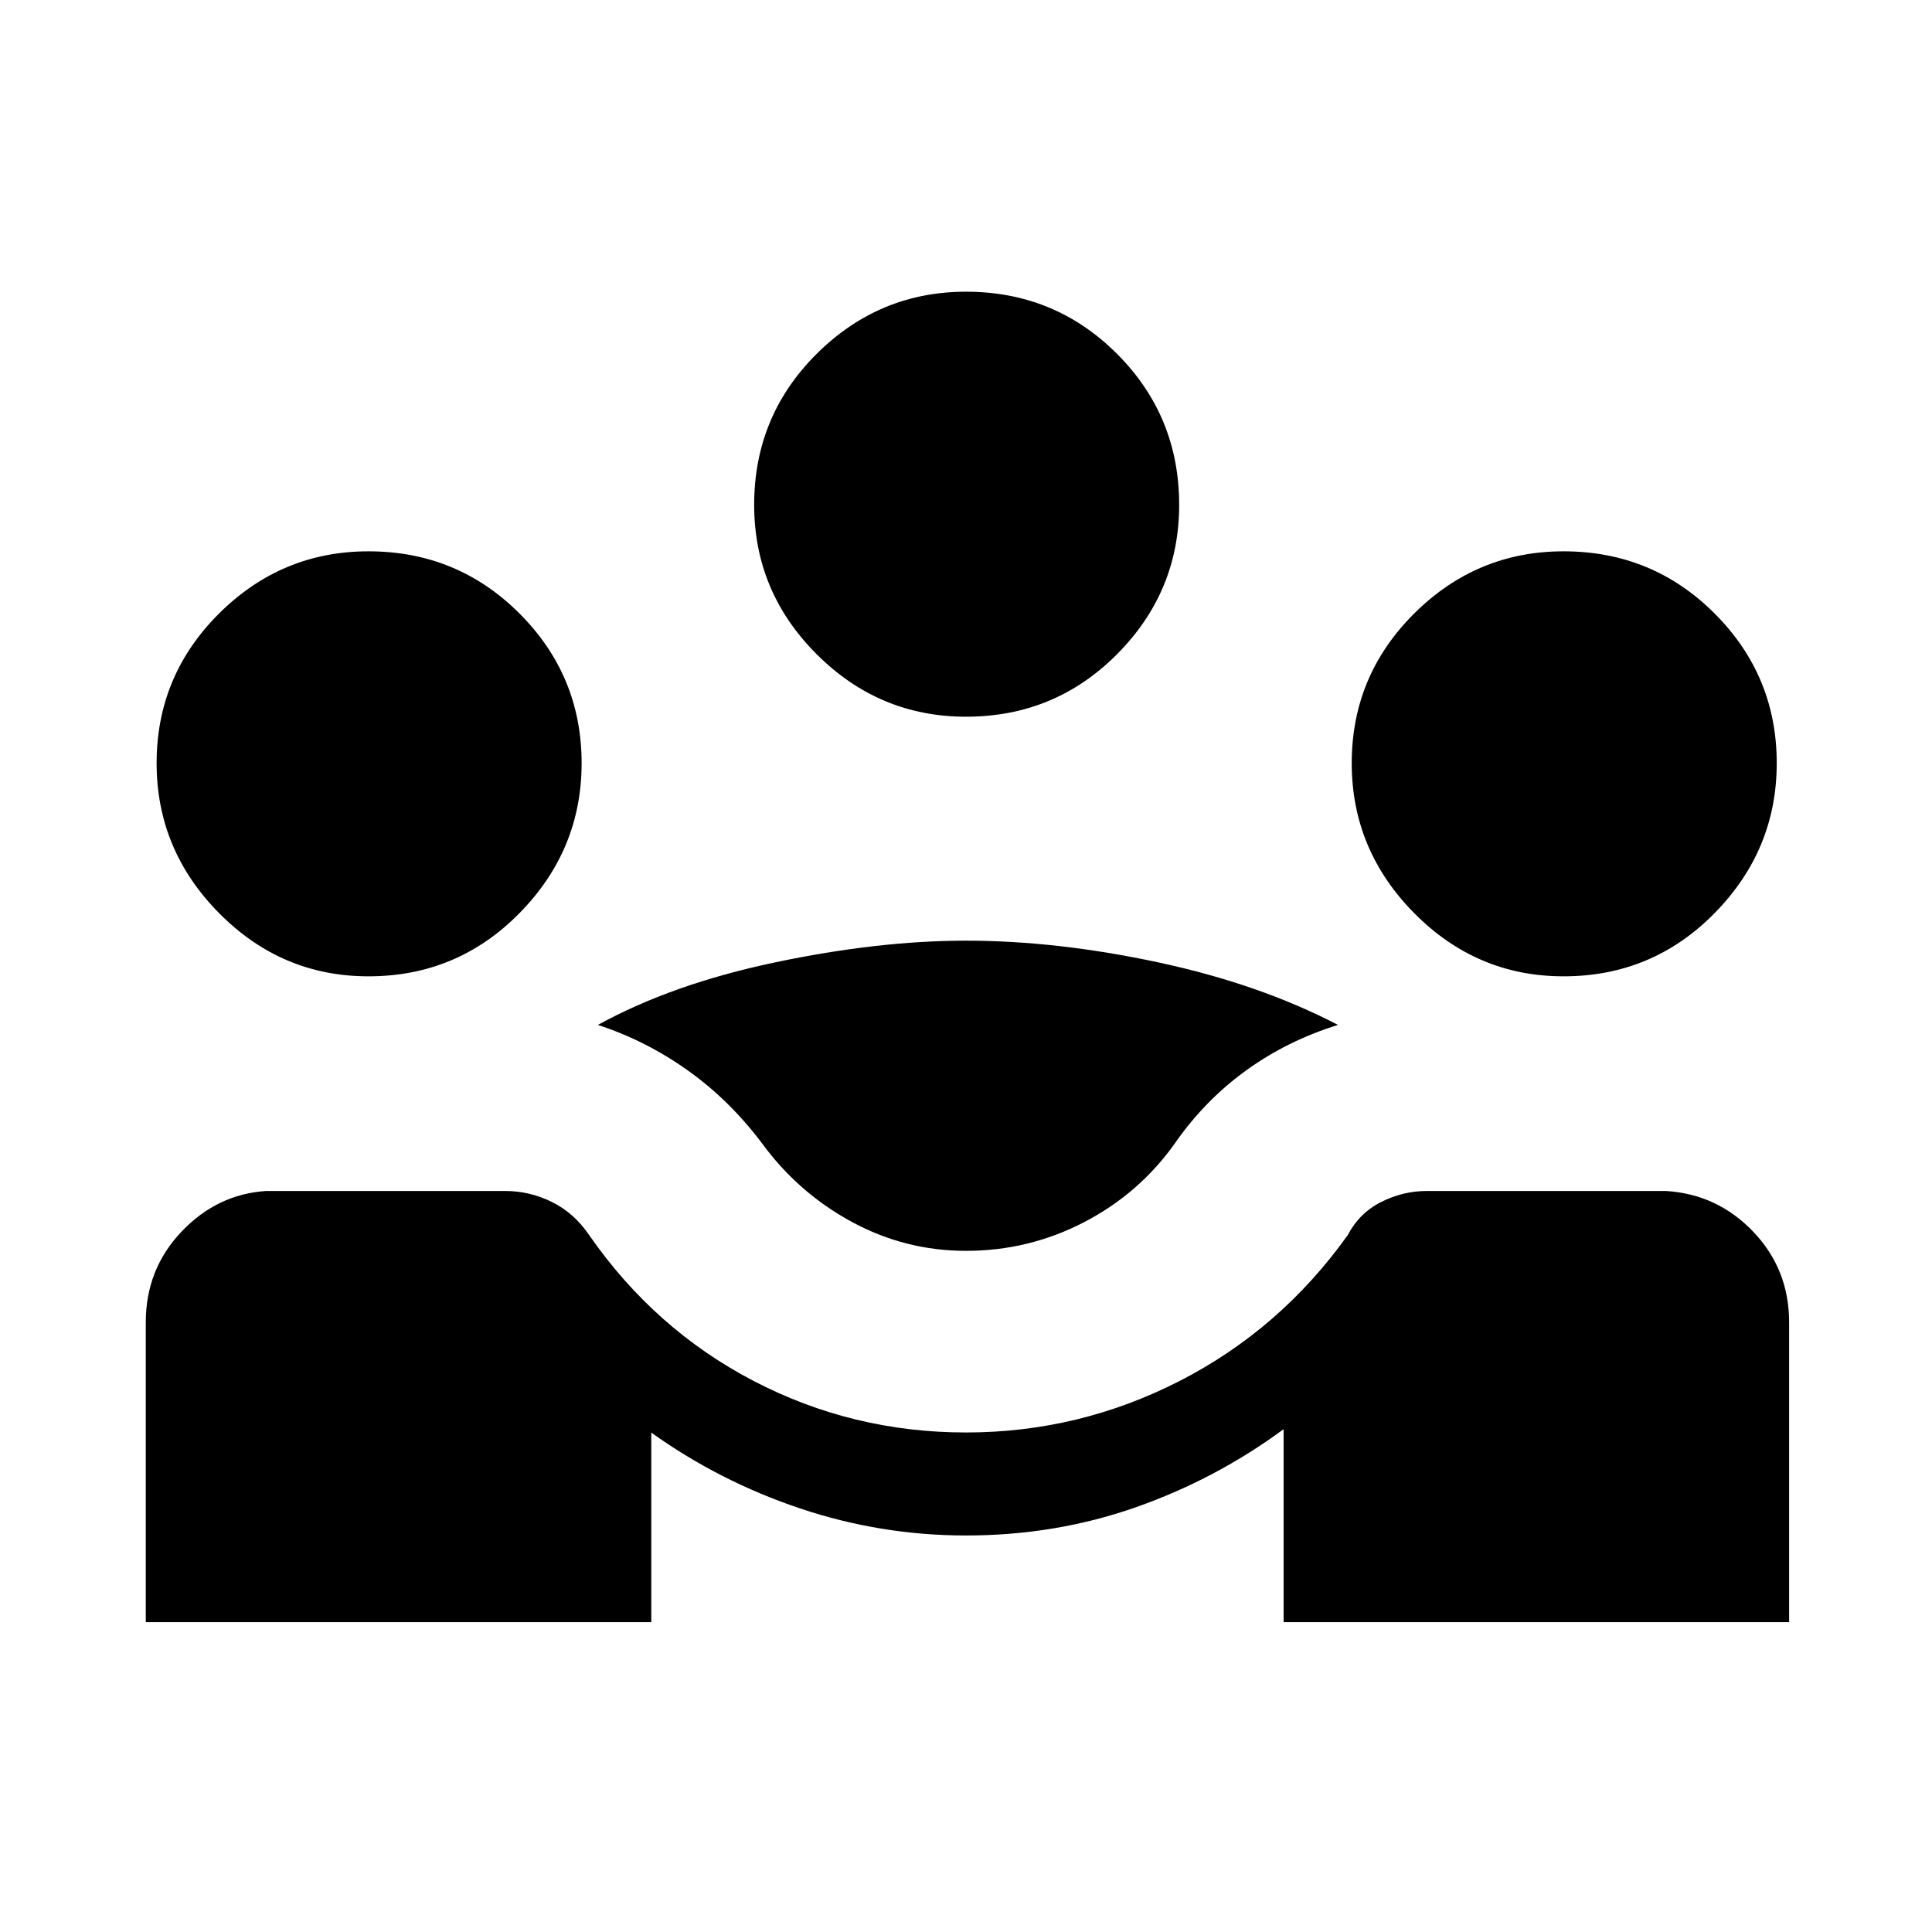 <svg xmlns="http://www.w3.org/2000/svg" height="40" viewBox="0 -960 960 960" width="40"><path d="M72.44-153.95v-149q0-26.38 17.75-45.05 17.76-18.67 42.12-20.21H251q12.18 0 23.24 5.47 11.07 5.46 18.53 16.48 32.54 46.82 81.68 72.44 49.14 25.61 105.55 25.61 56.15 0 106.18-25.61 50.03-25.62 83.49-72.44 5.77-11.02 16.62-16.48 10.86-5.47 22.71-5.47h118.69q25.62 1.54 43.46 20.21Q889-329.33 889-302.95v149H637.82v-95.9q-33.79 24.9-73.61 38.86-39.83 13.96-84.21 13.96-42.36 0-82.44-13.44-40.07-13.45-73.94-37.68v94.2H72.44ZM480-338.46q-30.18 0-56.73-14.39-26.55-14.38-44.6-39-16.11-21.46-36.93-36.28t-44.66-22.59q37.02-20.36 88.19-31.11 51.17-10.76 94.73-10.76 45.08 0 95.4 10.76 50.32 10.75 89.45 31.11-25.11 7.77-45.63 22.59-20.53 14.82-35.45 36.28-17.72 24.95-45.15 39.17-27.44 14.22-58.62 14.22ZM183.08-474.87q-43.16 0-74.21-31.39-31.05-31.38-31.05-74.53 0-43.49 31.05-74.38 31.05-30.88 74.21-30.88 44.15 0 75.04 30.88Q289-624.28 289-580.79q0 43.15-30.88 74.53-30.89 31.39-75.04 31.39Zm593.84 0q-43.15 0-74.2-31.39-31.05-31.38-31.05-74.53 0-43.49 31.05-74.38 31.05-30.88 74.2-30.88 44.16 0 75.04 30.88 30.89 30.89 30.89 74.38 0 43.15-30.89 74.53-30.88 31.39-75.04 31.39ZM480-603.87q-43.15 0-74.21-31.05-31.05-31.05-31.05-74.21 0-44.15 31.05-75.04 31.06-30.88 74.21-30.88 44.15 0 75.04 30.88 30.88 30.89 30.88 75.04 0 43.16-30.88 74.21-30.89 31.05-75.04 31.05Z"/></svg>